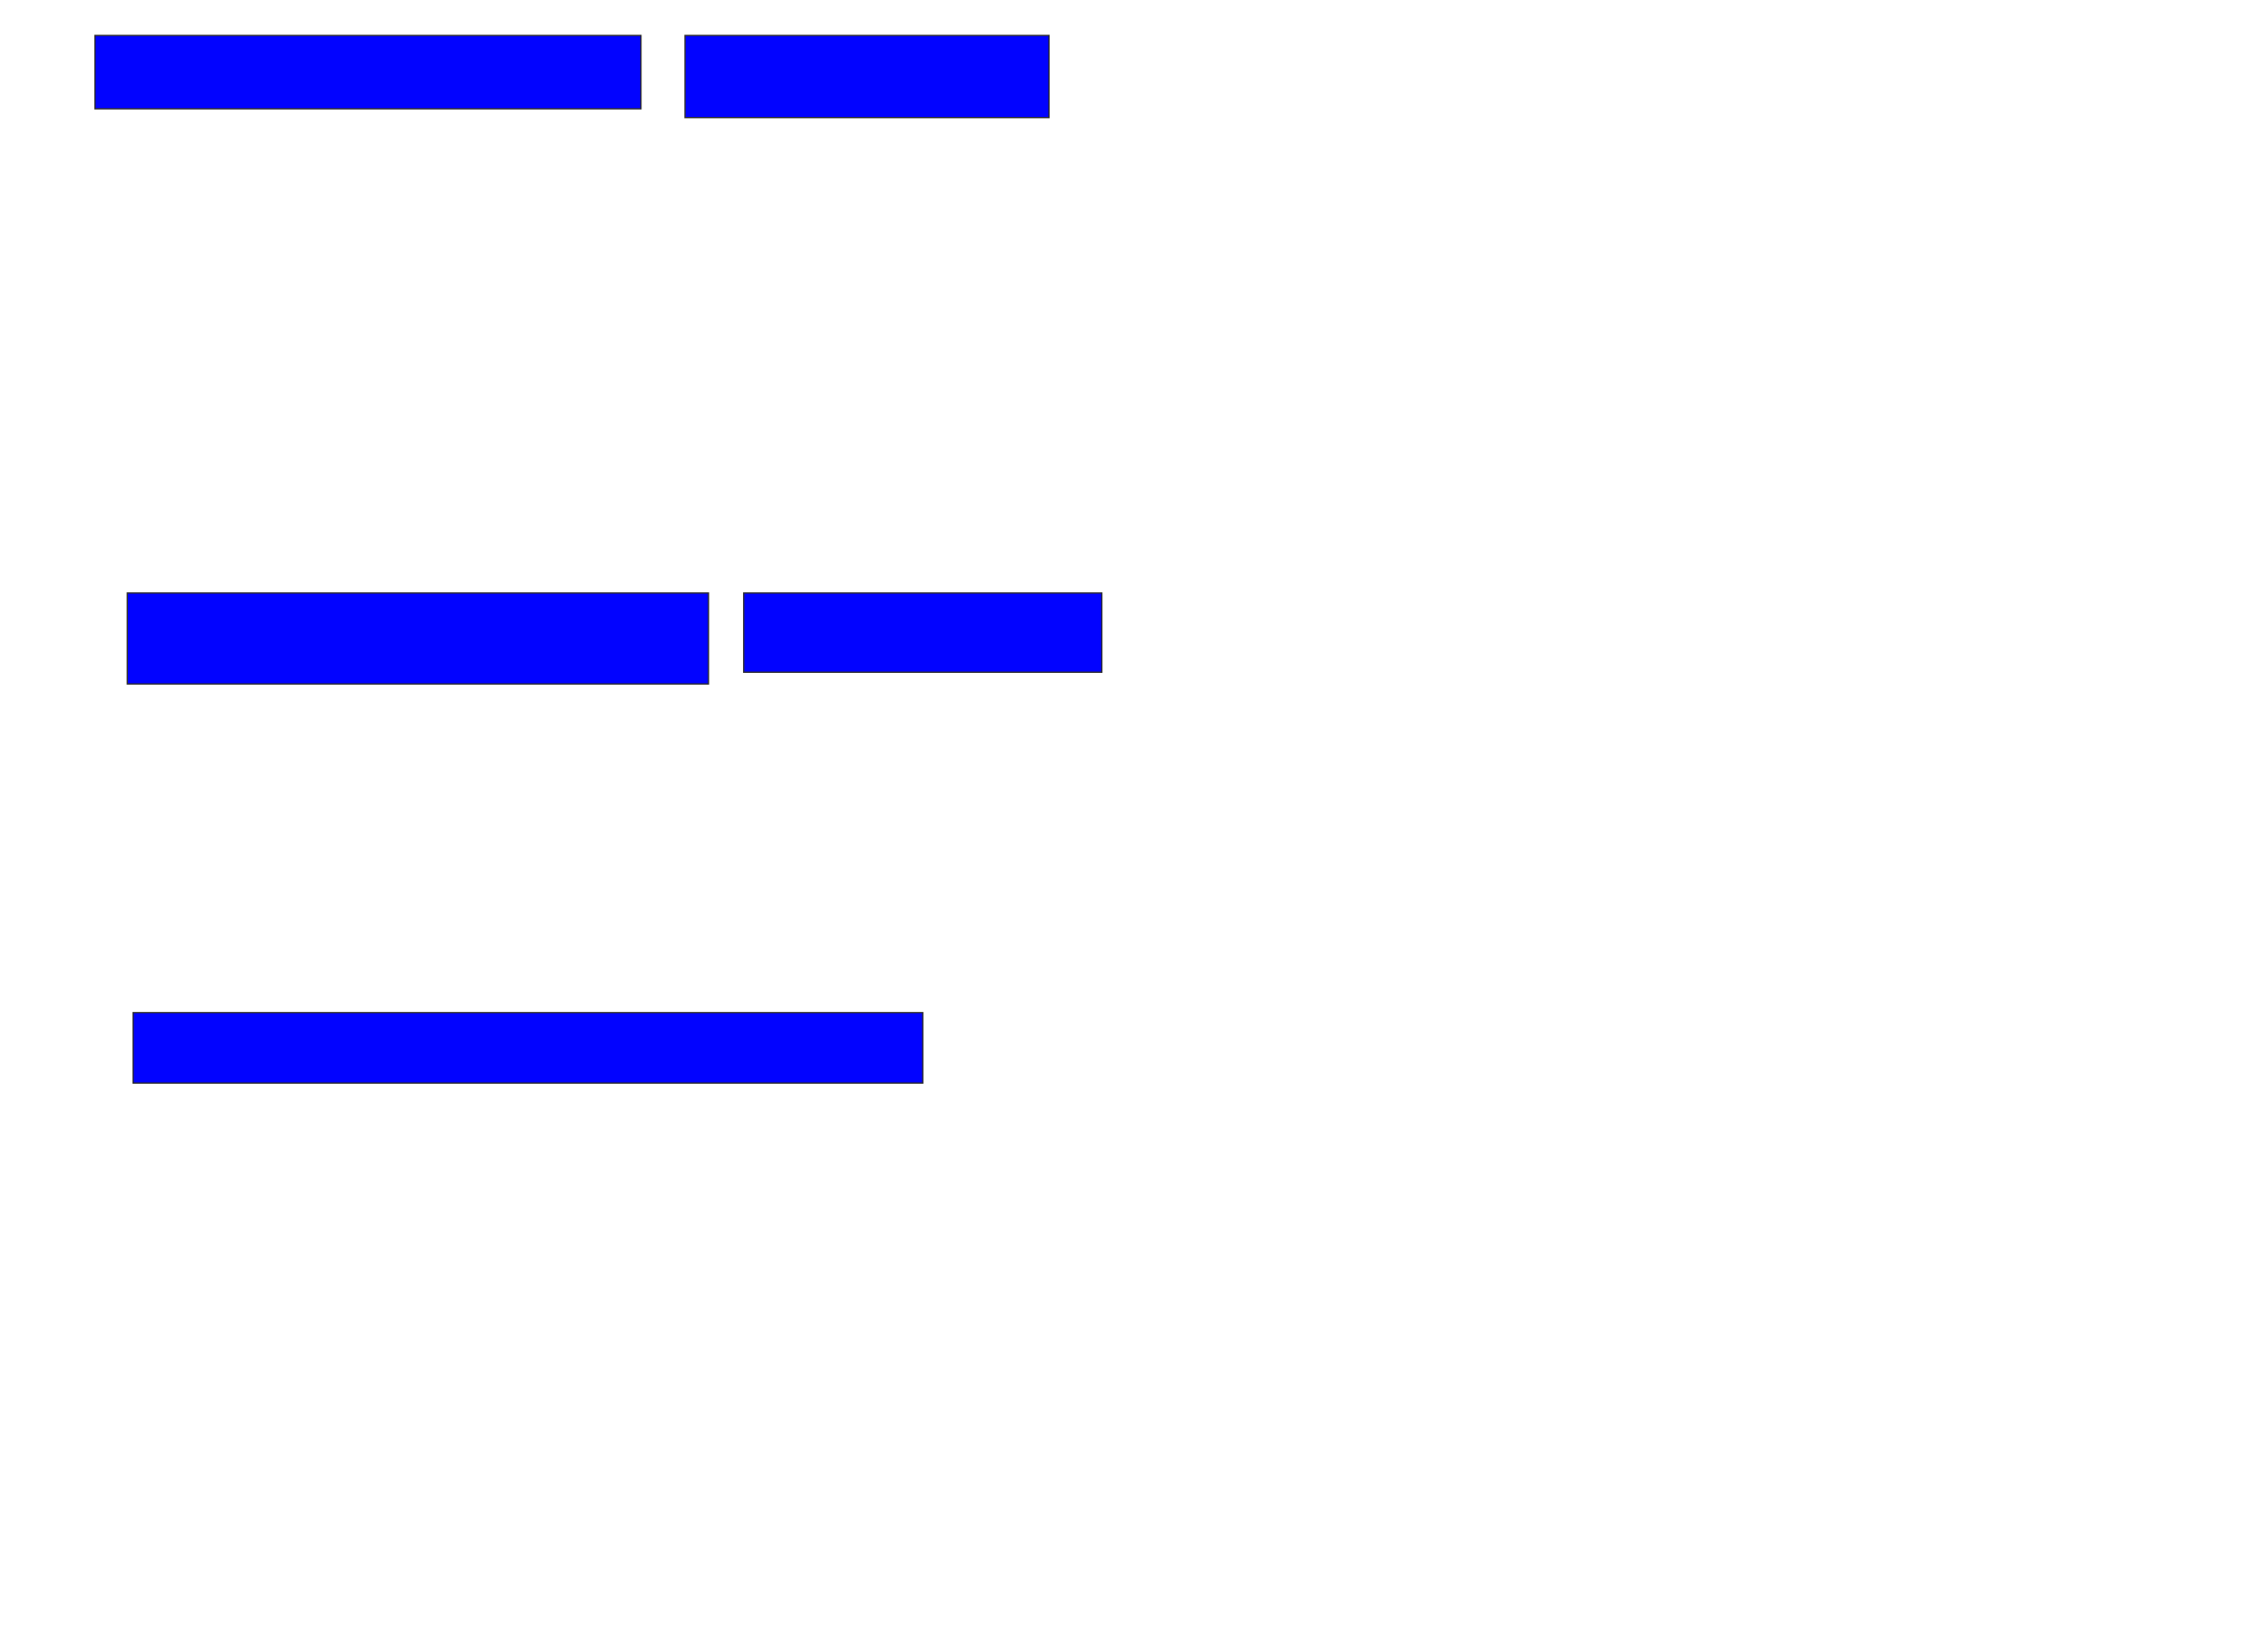 <svg xmlns="http://www.w3.org/2000/svg" width="1756" height="1268">
 <!-- Created with Image Occlusion Enhanced -->
 <g>
  <title>Labels</title>
 </g>
 <g>
  <title>Masks</title>
  <rect stroke="#2D2D2D" id="e772b3b64e0642a386925d13d0fd23b9-ao-1" height="56.818" width="422.727" y="27.455" x="73.545" fill="#0203ff"/>
  <rect id="e772b3b64e0642a386925d13d0fd23b9-ao-2" height="63.636" width="281.818" y="27.455" x="530.364" stroke-linecap="null" stroke-linejoin="null" stroke-dasharray="null" stroke="#2D2D2D" fill="#0203ff"/>
  <rect id="e772b3b64e0642a386925d13d0fd23b9-ao-3" height="70.455" width="450" y="459.273" x="98.545" stroke-linecap="null" stroke-linejoin="null" stroke-dasharray="null" stroke="#2D2D2D" fill="#0203ff"/>
  <rect id="e772b3b64e0642a386925d13d0fd23b9-ao-4" height="61.364" width="277.273" y="459.273" x="575.818" stroke-linecap="null" stroke-linejoin="null" stroke-dasharray="null" stroke="#2D2D2D" fill="#0203ff"/>
  <rect id="e772b3b64e0642a386925d13d0fd23b9-ao-5" height="54.545" width="611.364" y="784.273" x="103.091" stroke-linecap="null" stroke-linejoin="null" stroke-dasharray="null" stroke="#2D2D2D" fill="#0203ff"/>
  
 </g>
</svg>